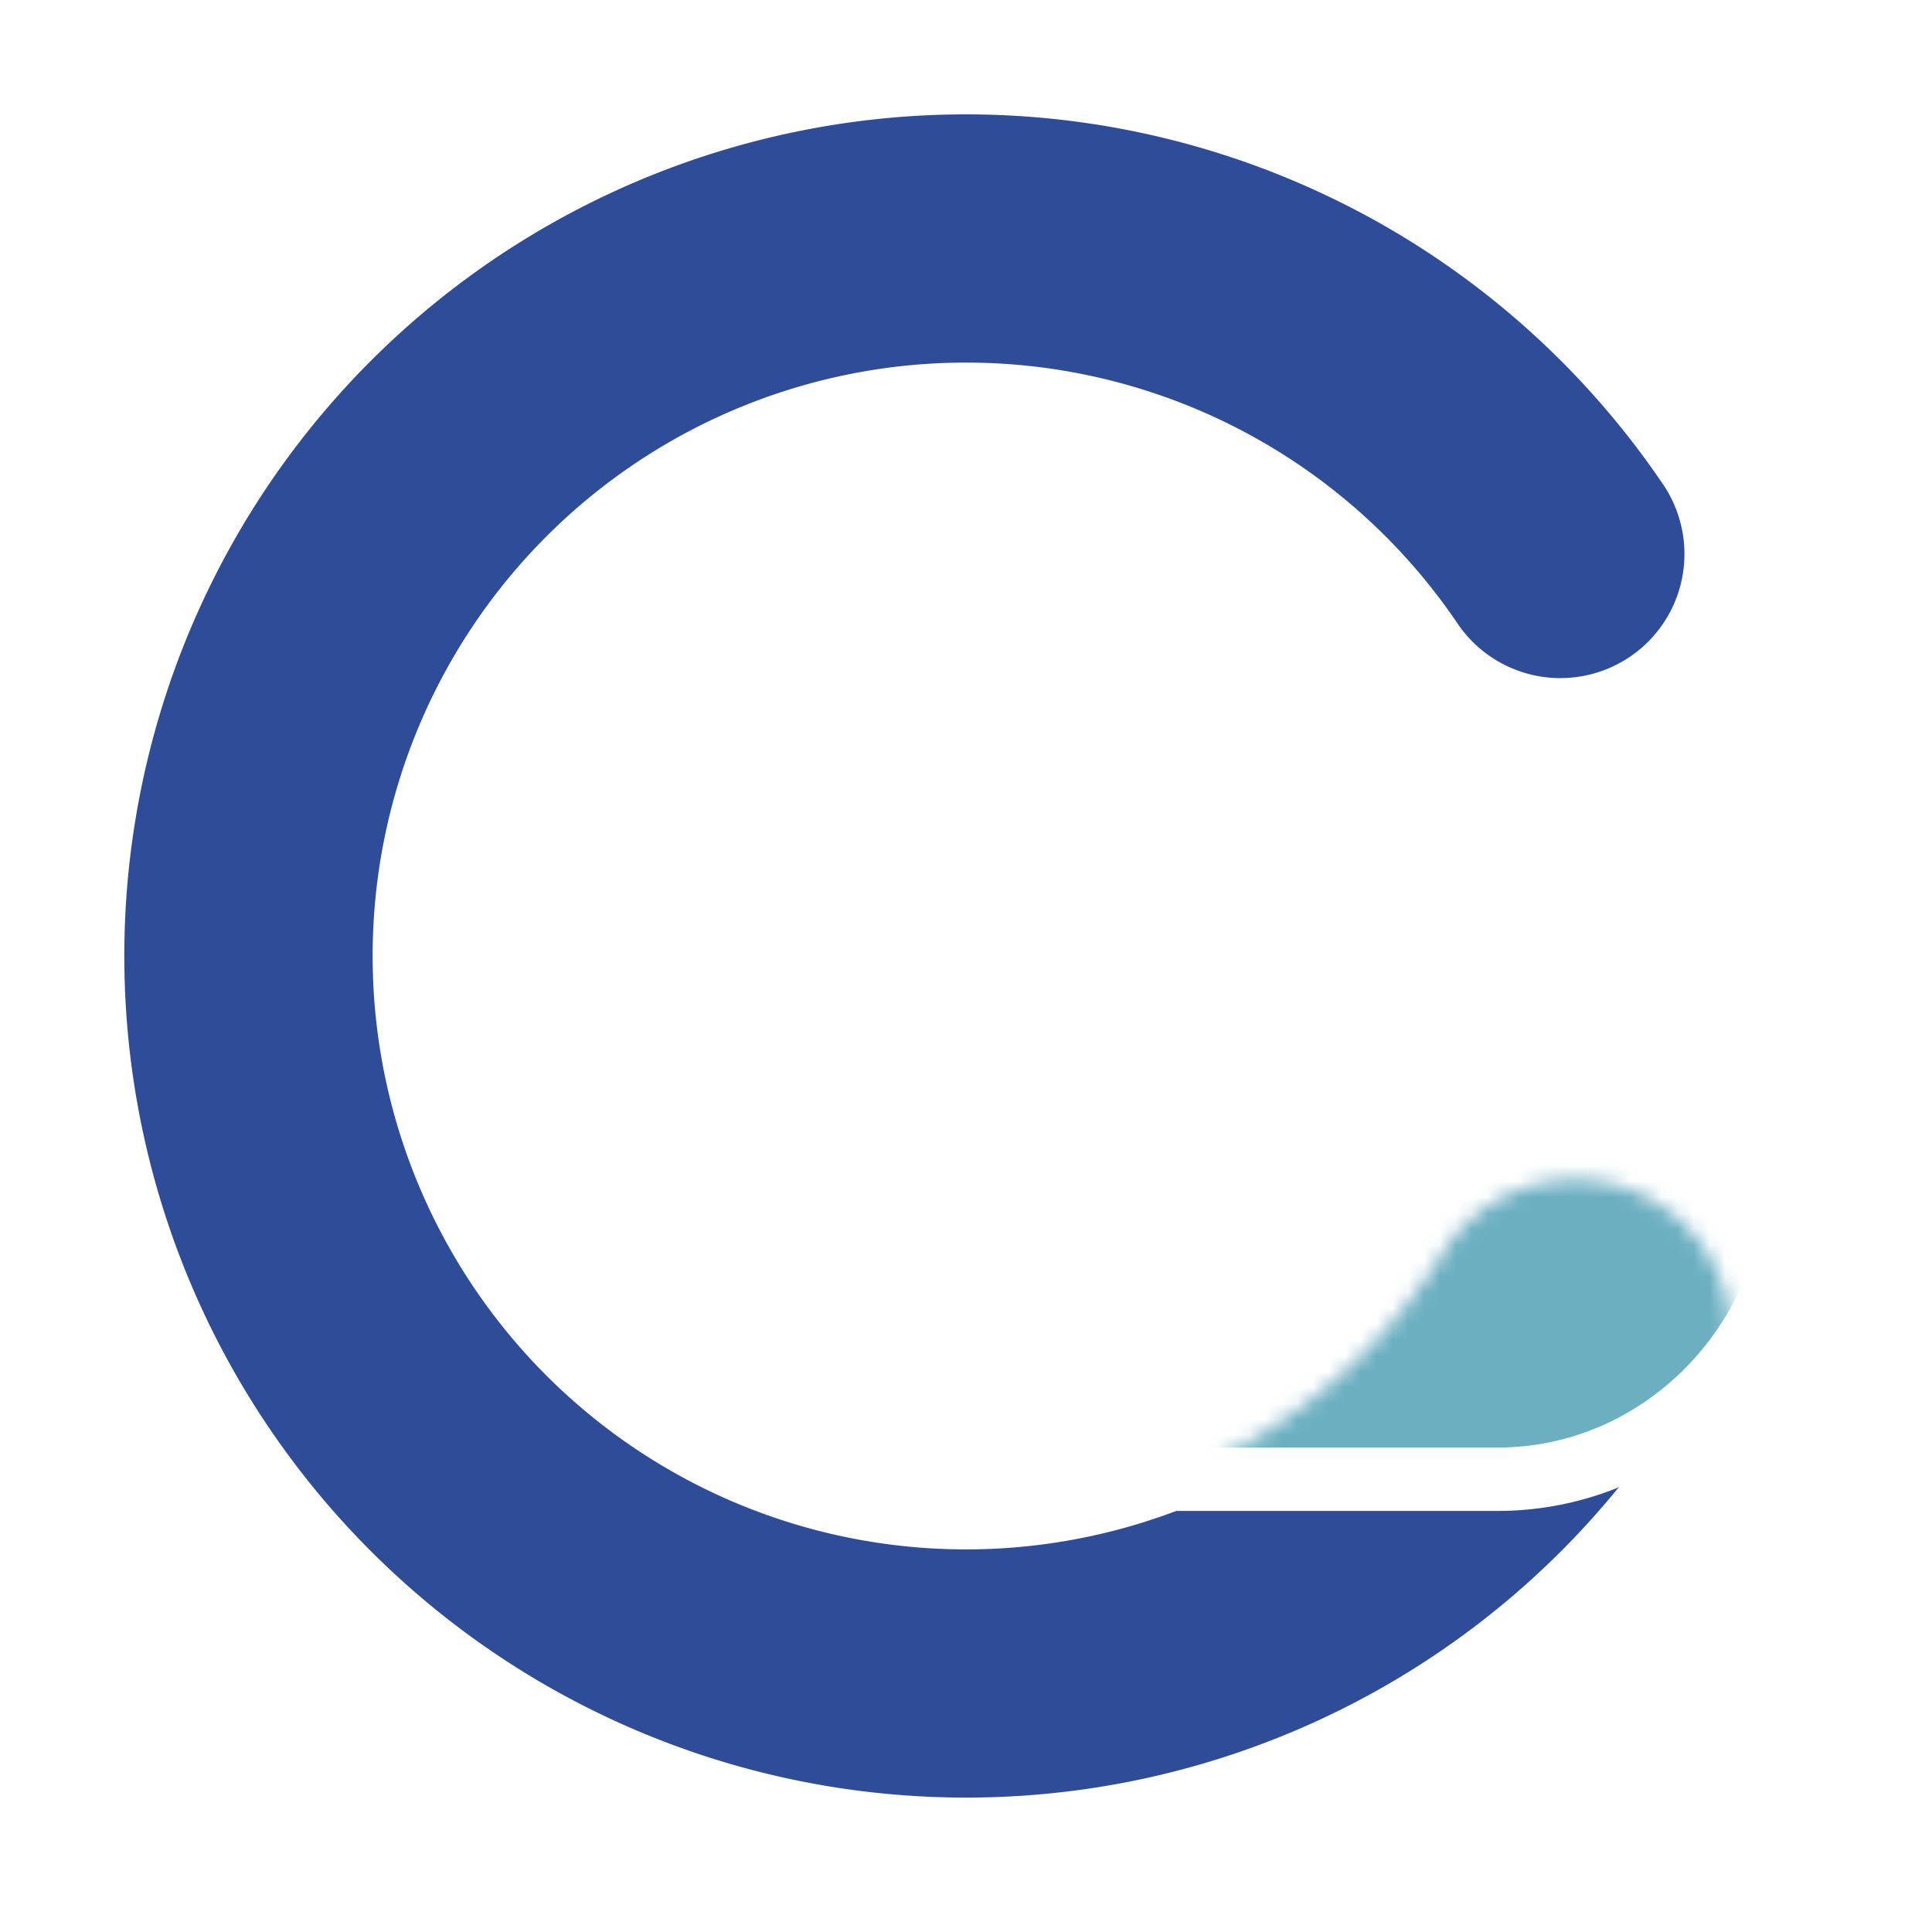 <svg xmlns="http://www.w3.org/2000/svg" xmlns:xlink="http://www.w3.org/1999/xlink" viewBox="0 0 121.887 121.887"><defs><style>.cls-1,.cls-2{fill:#040006;}.cls-1{stroke:#040006;stroke-miterlimit:10;stroke-width:4px;}.cls-3{fill:#fff;}.cls-4{fill:#2e4c97;}.cls-5{mask:url(#mask);}.cls-6{fill:#6bafc1;}.cls-7{filter:url(#luminosity-noclip);}</style><filter id="luminosity-noclip" x="6.348" y="26.032" width="109.155" height="89.374" filterUnits="userSpaceOnUse" color-interpolation-filters="sRGB"><feFlood flood-color="#fff" result="bg"/><feBlend in="SourceGraphic" in2="bg"/></filter><mask id="mask" x="6.348" y="26.032" width="109.155" height="89.374" maskUnits="userSpaceOnUse"><g class="cls-7"><path class="cls-1" d="M60.938,113.407a53.064,53.064,0,0,0,45.031-24.952,7.829,7.829,0,1,0-13.271-8.309,37.27,37.27,0,0,1-31.76,17.604Z"/><path class="cls-2" d="M43.012,93.172"/></g></mask></defs><title>favicon</title><g id="Capa_2" data-name="Capa 2"><g id="FAVICON"><circle class="cls-3" cx="60.944" cy="60.944" r="60.944"/><path class="cls-4" d="M60.938,113.407a53.096,53.096,0,0,1-37.544-90.64,53.102,53.102,0,0,1,81.568,7.853A7.829,7.829,0,0,1,91.987,39.384a37.437,37.437,0,1,0,.711,40.761,7.829,7.829,0,1,1,13.271,8.309A53.064,53.064,0,0,1,60.938,113.407Z"/><g class="cls-5"><path class="cls-6" d="M94.476,53.803H92.117a32.286,32.286,0,0,0-63.244,0H27.375c-10.508,0-19.027,8.847-19.027,19.76s8.519,19.76,19.027,19.76H94.476c10.508,0,19.027-8.847,19.027-19.76S104.984,53.803,94.476,53.803Z"/><path class="cls-3" d="M94.476,95.322H27.375c-11.595,0-21.027-9.761-21.027-21.76,0-11.966,9.382-21.707,20.934-21.76a34.289,34.289,0,0,1,66.428,0h.767c11.595,0,21.027,9.761,21.027,21.76S106.07,95.322,94.476,95.322ZM27.375,55.803c-9.389,0-17.027,7.967-17.027,17.76s7.639,17.76,17.027,17.76H94.476c9.389,0,17.027-7.967,17.027-17.76s-7.639-17.76-17.027-17.76h-3.99l-.327-1.599a30.287,30.287,0,0,0-59.326,0l-.327,1.599Z"/></g><g id="aire"><path class="cls-3" d="M80.883,78.03a8.553,8.553,0,0,1-8.543-8.543,1.641,1.641,0,1,1,3.282,0,5.261,5.261,0,1,0,5.261-5.261H40.102a1.641,1.641,0,0,1,0-3.282H80.883a8.543,8.543,0,0,1,0,17.086Z"/><path class="cls-3" d="M59.327,79.918A6.265,6.265,0,0,1,53.07,73.66a1.641,1.641,0,1,1,3.282,0,2.976,2.976,0,1,0,2.976-2.976H33.205a1.641,1.641,0,0,1,0-3.282H59.327a6.258,6.258,0,0,1,0,12.515Z"/><path class="cls-3" d="M67.048,57.947H48.942a1.641,1.641,0,0,1,0-3.282H67.048a3.826,3.826,0,1,0-3.827-3.826,1.641,1.641,0,1,1-3.281,0,7.108,7.108,0,1,1,7.108,7.108Z"/></g></g></g></svg>